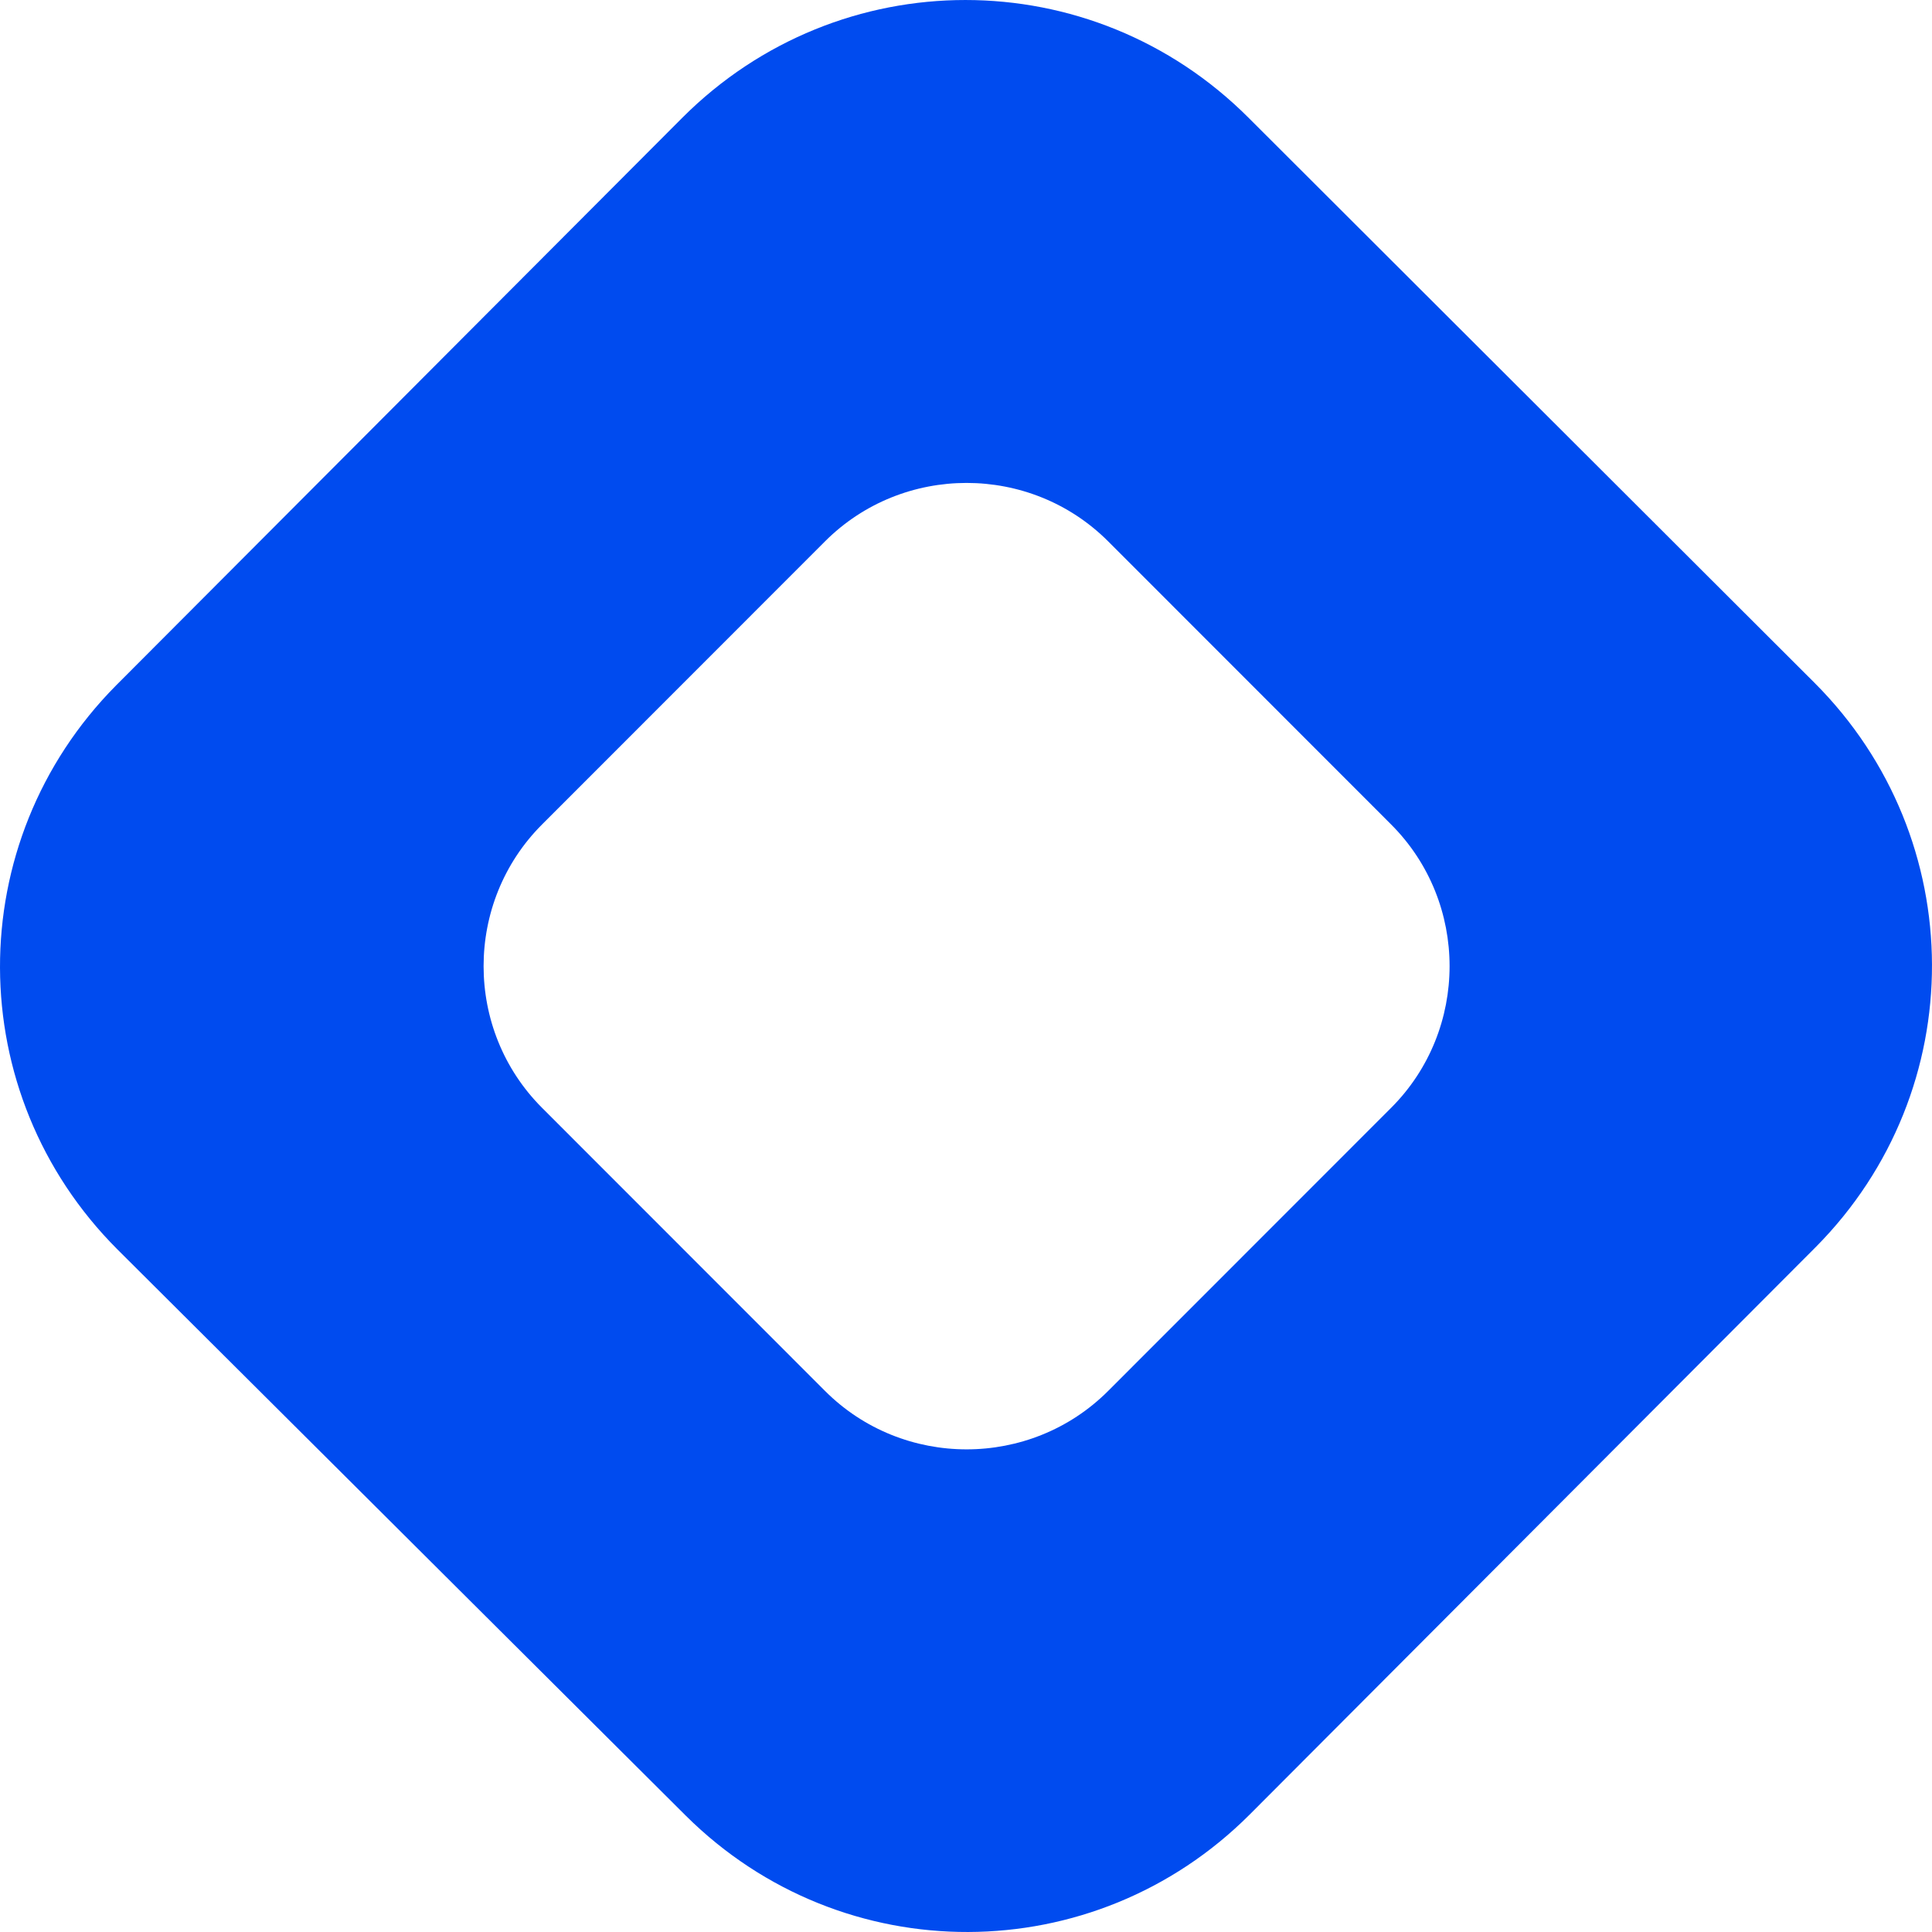 <svg width="72" height="72" viewBox="0 0 72 72" fill="none" xmlns="http://www.w3.org/2000/svg">
<path d="M67.626 25.451C73.428 31.256 73.472 40.623 67.67 46.472L67.626 46.516L46.571 67.624C40.769 73.429 31.407 73.473 25.561 67.668L25.517 67.624L4.374 46.56C-1.429 40.755 -1.472 31.388 4.33 25.539L4.374 25.495L25.429 4.387C31.275 -1.462 40.681 -1.462 46.528 4.387L67.626 25.451ZM51.846 41.283C54.747 38.38 54.747 33.631 51.846 30.728L41.297 20.174C38.396 17.272 33.648 17.272 30.747 20.174L20.198 30.728C17.297 33.631 17.297 38.38 20.198 41.283L30.747 51.837C33.648 54.739 38.396 54.739 41.297 51.837L51.846 41.283Z" fill="#004BEF"/>
</svg>

